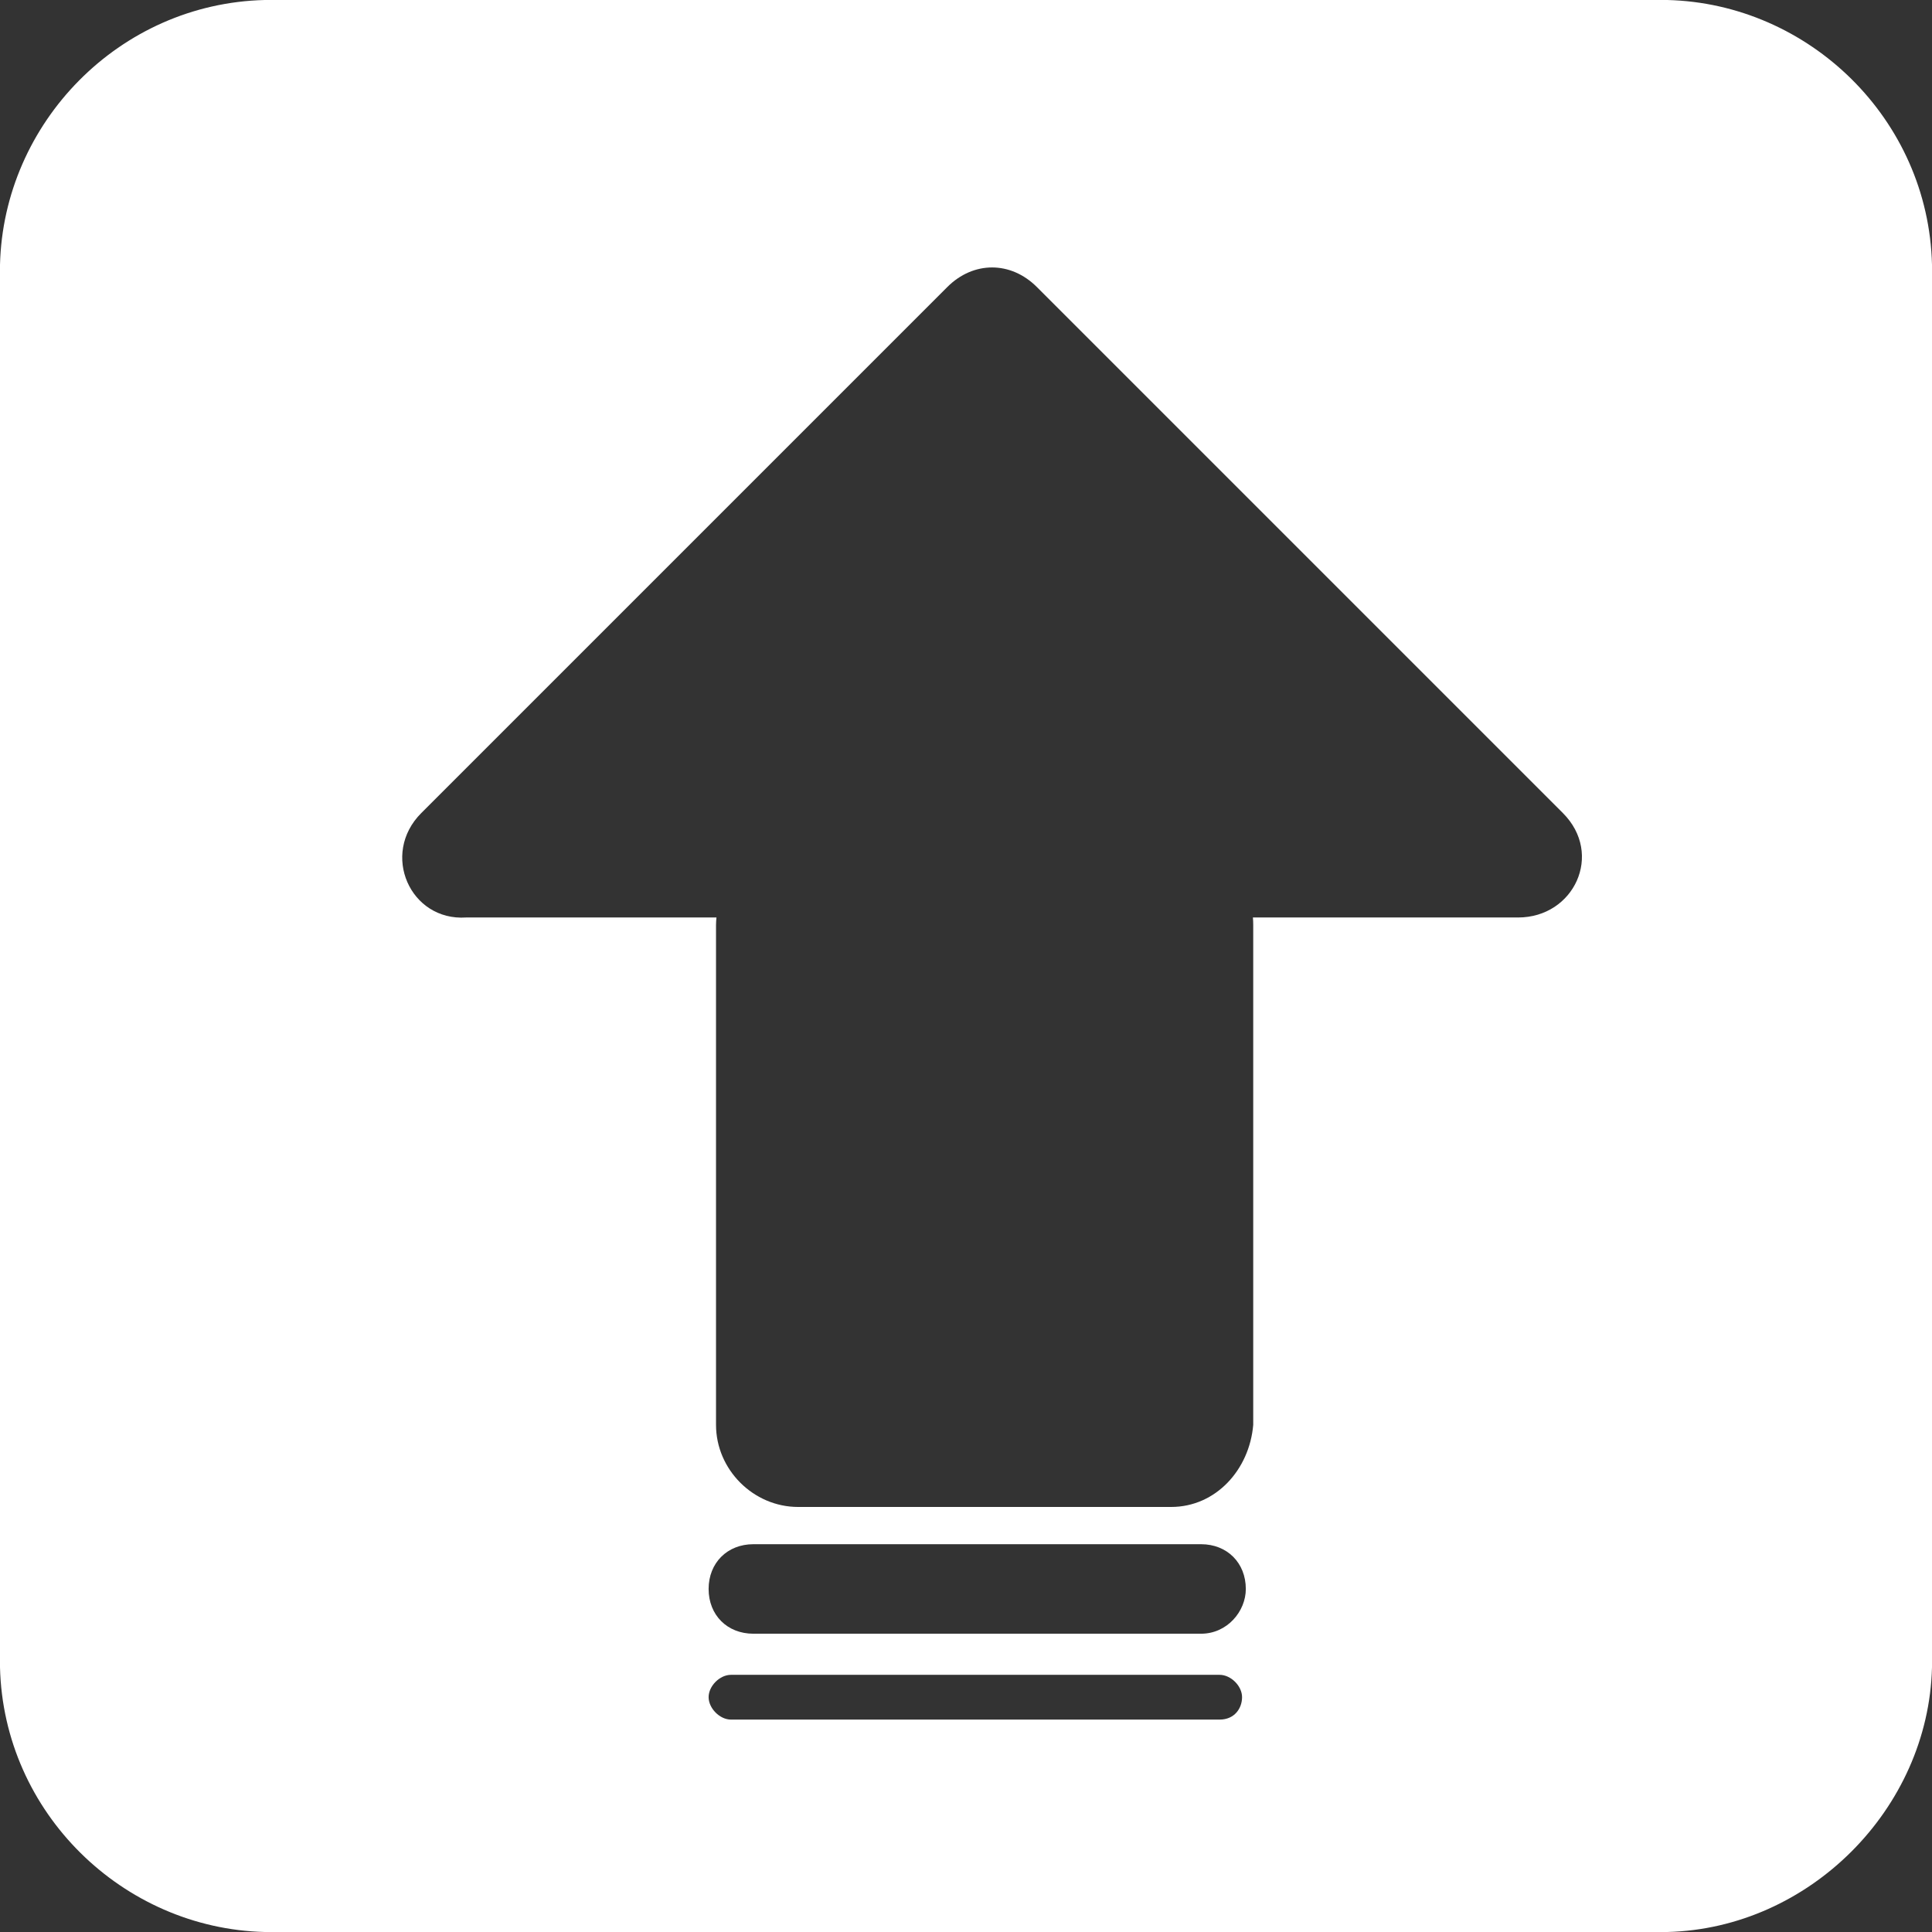 ﻿<?xml version="1.0" encoding="utf-8"?>
<svg version="1.1" xmlns:xlink="http://www.w3.org/1999/xlink" width="18px" height="18px" xmlns="http://www.w3.org/2000/svg">
  <rect width="100%" height="100%" fill="#333333" stroke="none"/>
  <g transform="matrix(1 0 0 1 -1586 -430 )">
    <path d="M 18 2.466  C 17.967 1.11  16.855 0.033  15.534 0  L 2.466 0  C 1.11 0.033  0.033 1.145  0 2.466  L 0 15.534  C 0.033 16.89  1.145 17.967  2.466 18  L 15.534 18  C 16.855 17.967  17.967 16.855  18 15.534  L 18 2.466  Z M 11.572 15.812  C 11.572 15.916  11.502 16.021  11.363 16.021  L 6.81 16.021  C 6.706 16.021  6.602 15.916  6.602 15.812  C 6.602 15.708  6.706 15.604  6.81 15.604  L 11.363 15.604  C 11.468 15.604  11.572 15.708  11.572 15.812  Z M 11.607 14.804  C 11.607 15.013  11.433 15.221  11.19 15.221  L 7.019 15.221  C 6.776 15.221  6.602 15.048  6.602 14.804  C 6.602 14.561  6.776 14.387  7.019 14.387  L 11.19 14.387  C 11.433 14.387  11.607 14.561  11.607 14.804  Z M 14.561 7.575  C 14.943 7.957  14.665 8.548  14.144 8.548  L 11.673 8.548  C 11.675 8.571  11.676 8.594  11.676 8.618  L 11.676 13.275  C 11.641 13.692  11.328 14.04  10.911 14.04  L 7.436 14.04  C 7.019 14.04  6.671 13.692  6.671 13.275  L 6.671 8.618  C 6.671 8.594  6.673 8.571  6.675 8.548  L 4.343 8.548  C 3.821 8.583  3.543 7.957  3.925 7.575  L 8.826 2.674  C 9.069 2.431  9.417 2.431  9.66 2.674  L 14.561 7.575  Z " fill-rule="nonzero" fill="#ffffff" stroke="none" transform="matrix(1 0 0 1 1586 430 )" />
  </g>
</svg>